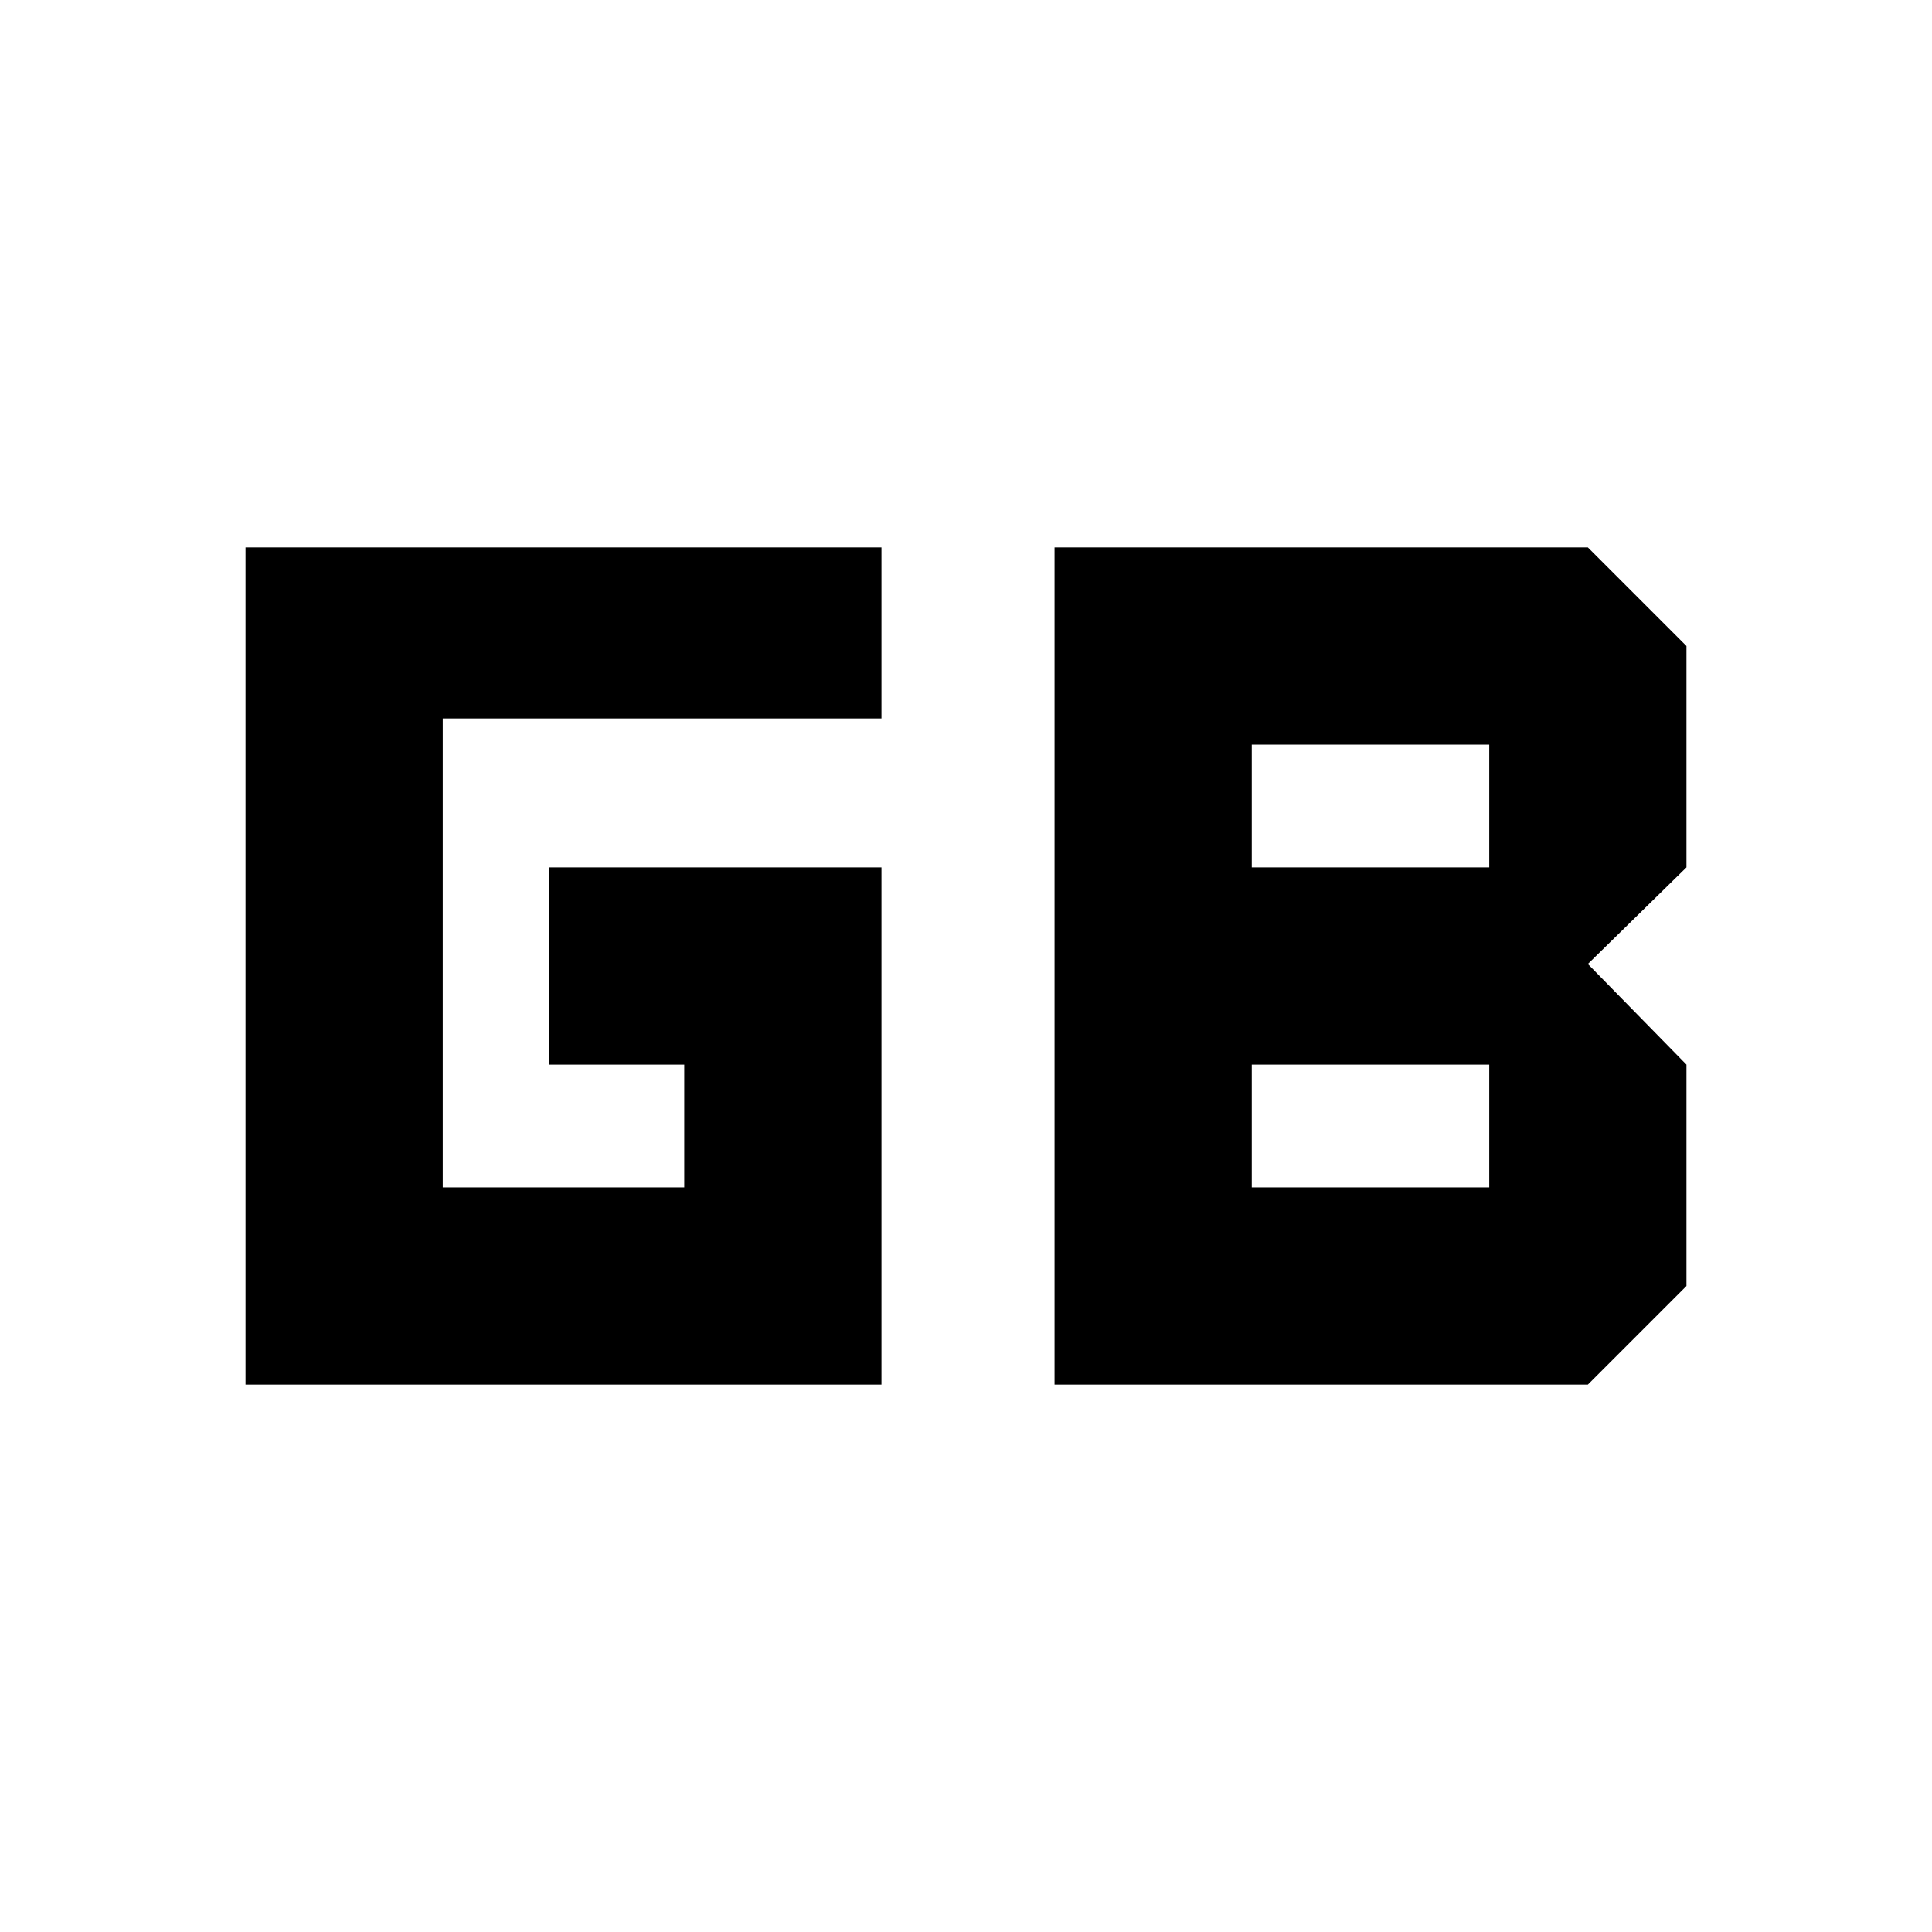 <svg xmlns="http://www.w3.org/2000/svg" height="20" viewBox="0 96 960 960" width="20"><path d="M622 686h118v-61H622v61Zm0-159h118v-61H622v61ZM122 784V368h316v85H220v233h120v-61h-67v-98h165v257H122Zm402 0V368h265l49 49v110l-49 48 49 50v110l-49 49H524Z"/></svg>